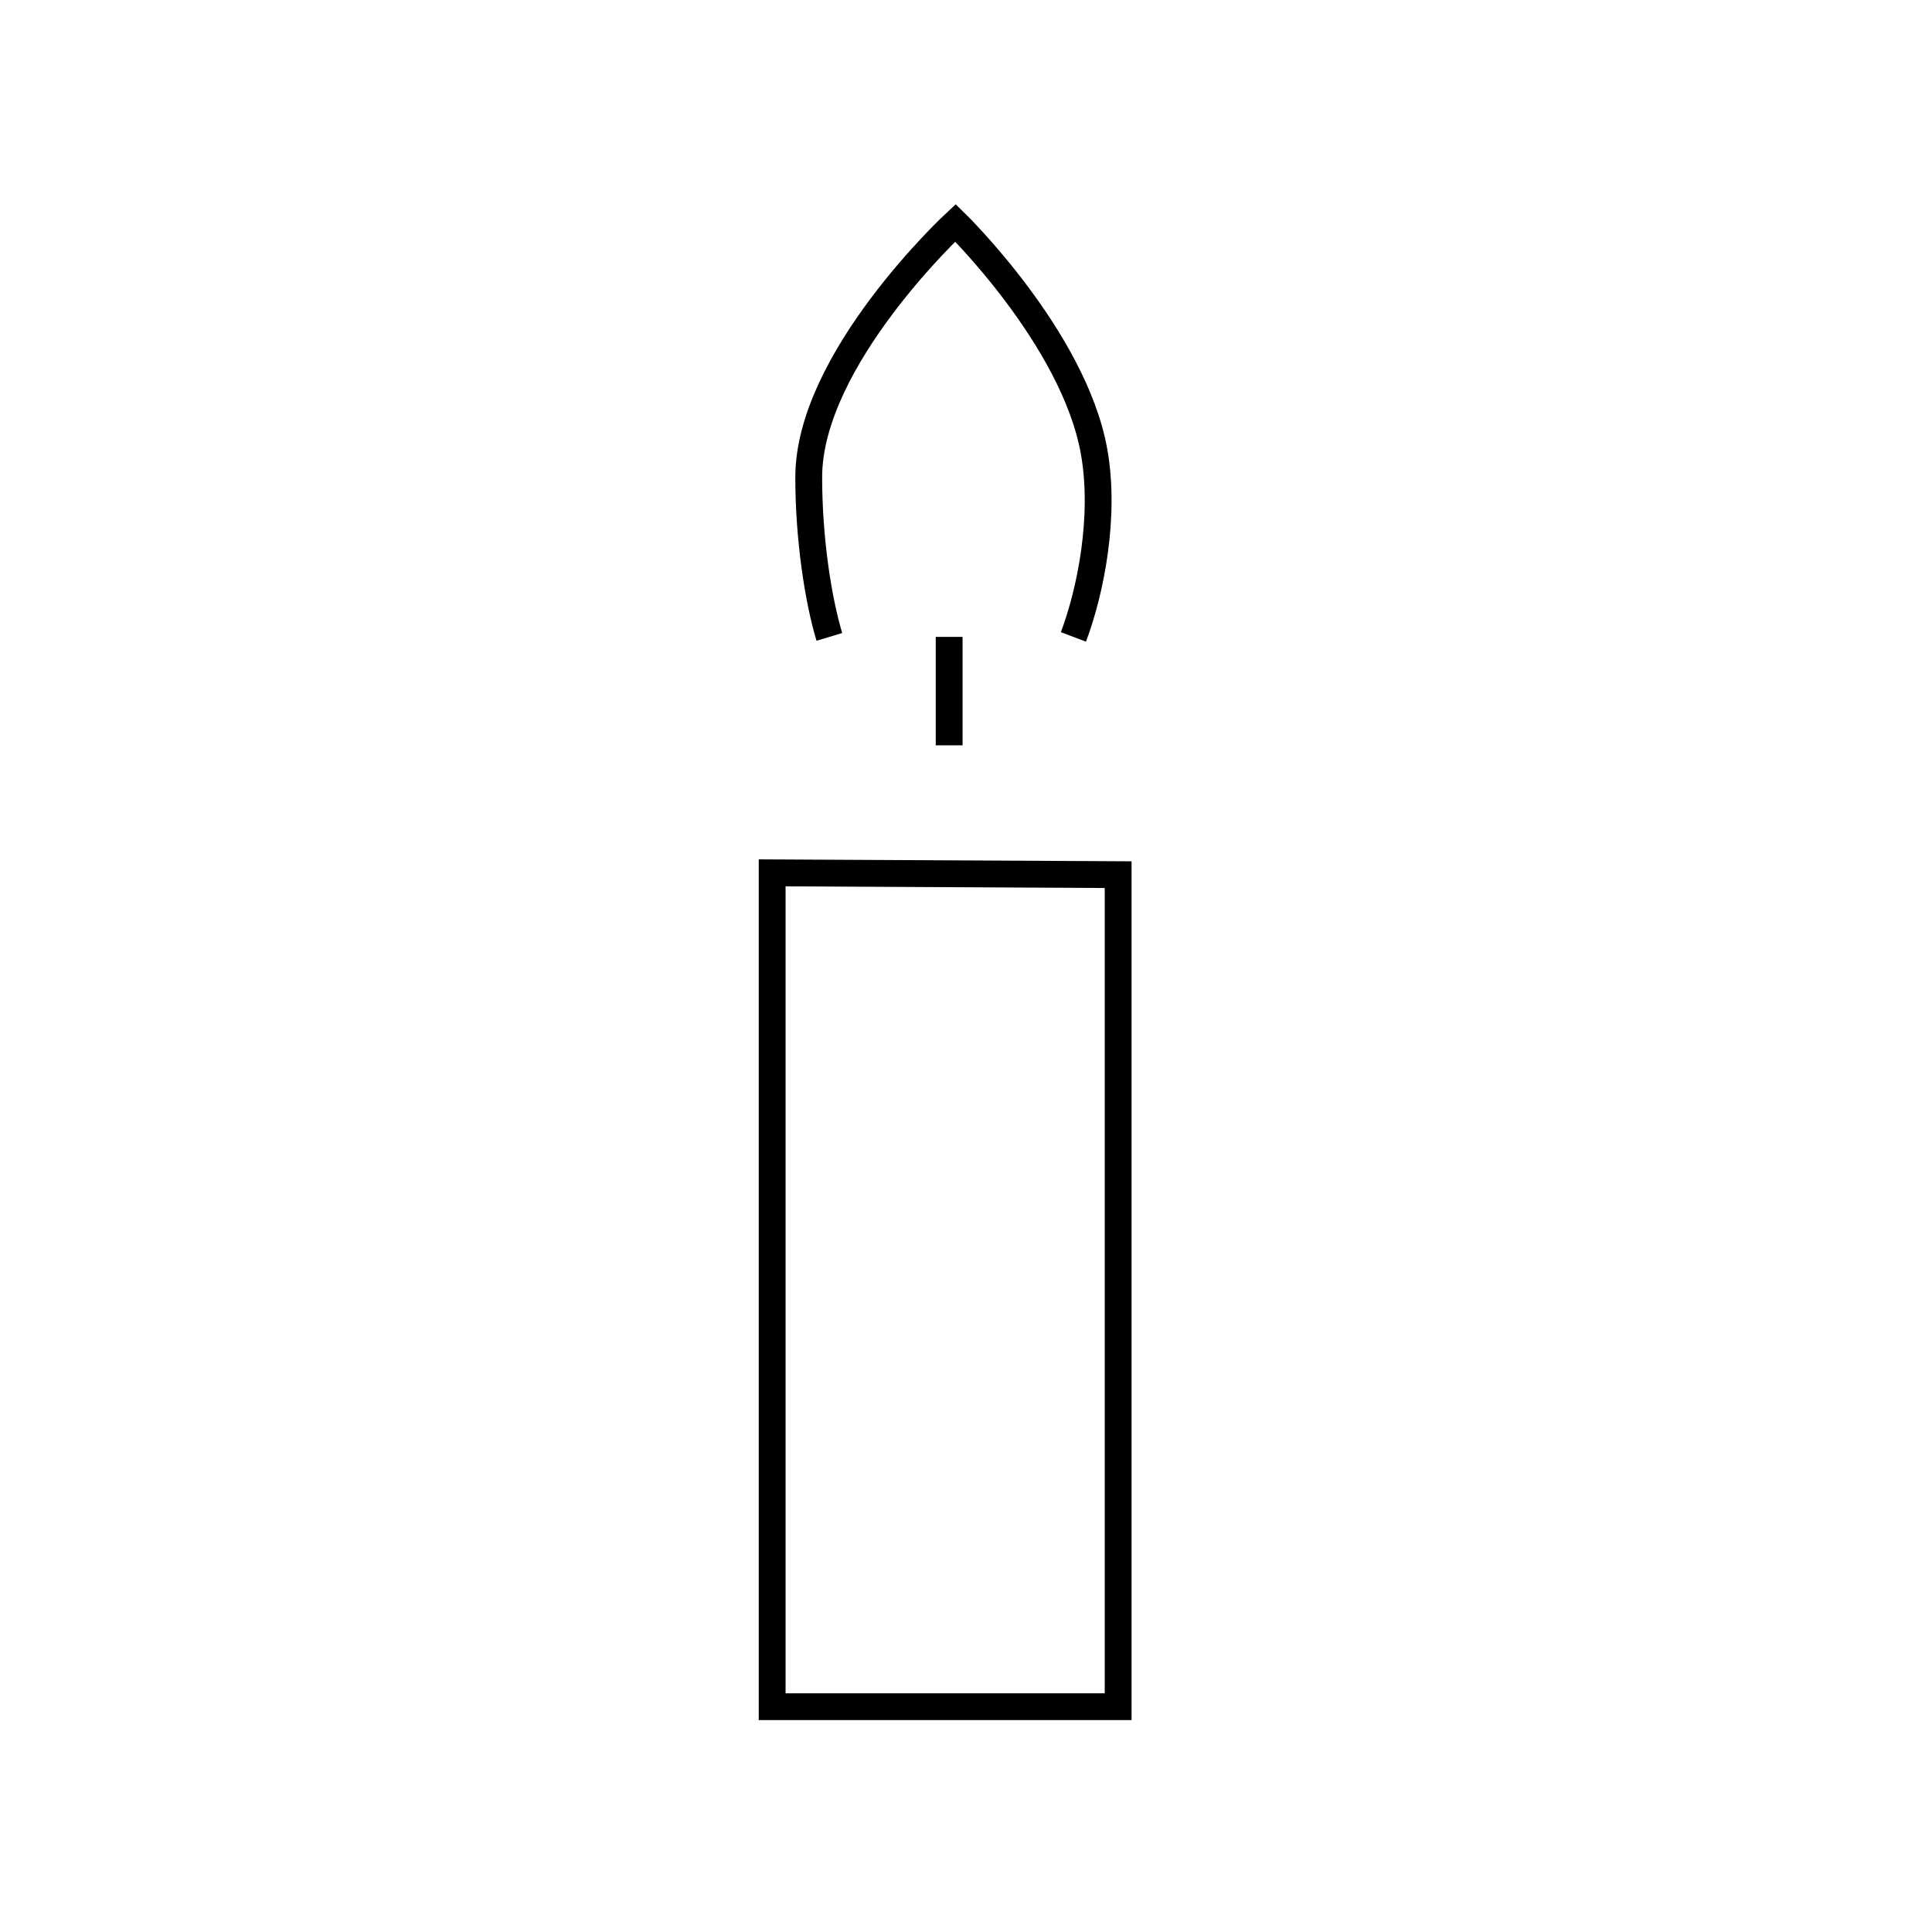 <svg id="emoji" viewBox="0 0 72 72" xmlns="http://www.w3.org/2000/svg" width="64" height="64">
  <g id="line">
    <path fill="none" stroke="#000000" strokeLinecap="round" strokeLinejoin="round" strokeMiterlimit="10" strokeWidth="2" d="M30.908,23.735c-0.426-1.411-0.769-3.689-0.769-5.949c0-4.416,5.468-9.482,5.468-9.482s4.407,4.292,5.165,8.517 c0.433,2.41-0.125,5.209-0.769,6.915"/>
    <polygon fill="none" stroke="#000000" strokeLinecap="round" strokeLinejoin="round" strokeMiterlimit="10" strokeWidth="2" points="28.776,63.604 41.67,63.604 41.67,32.596 28.776,32.529"/>
    <line x1="35.372" x2="35.372" y1="23.735" y2="27.776" fill="none" stroke="#000000" strokeLinecap="round" strokeLinejoin="round" strokeMiterlimit="10" strokeWidth="2"/>
  </g>
</svg>
